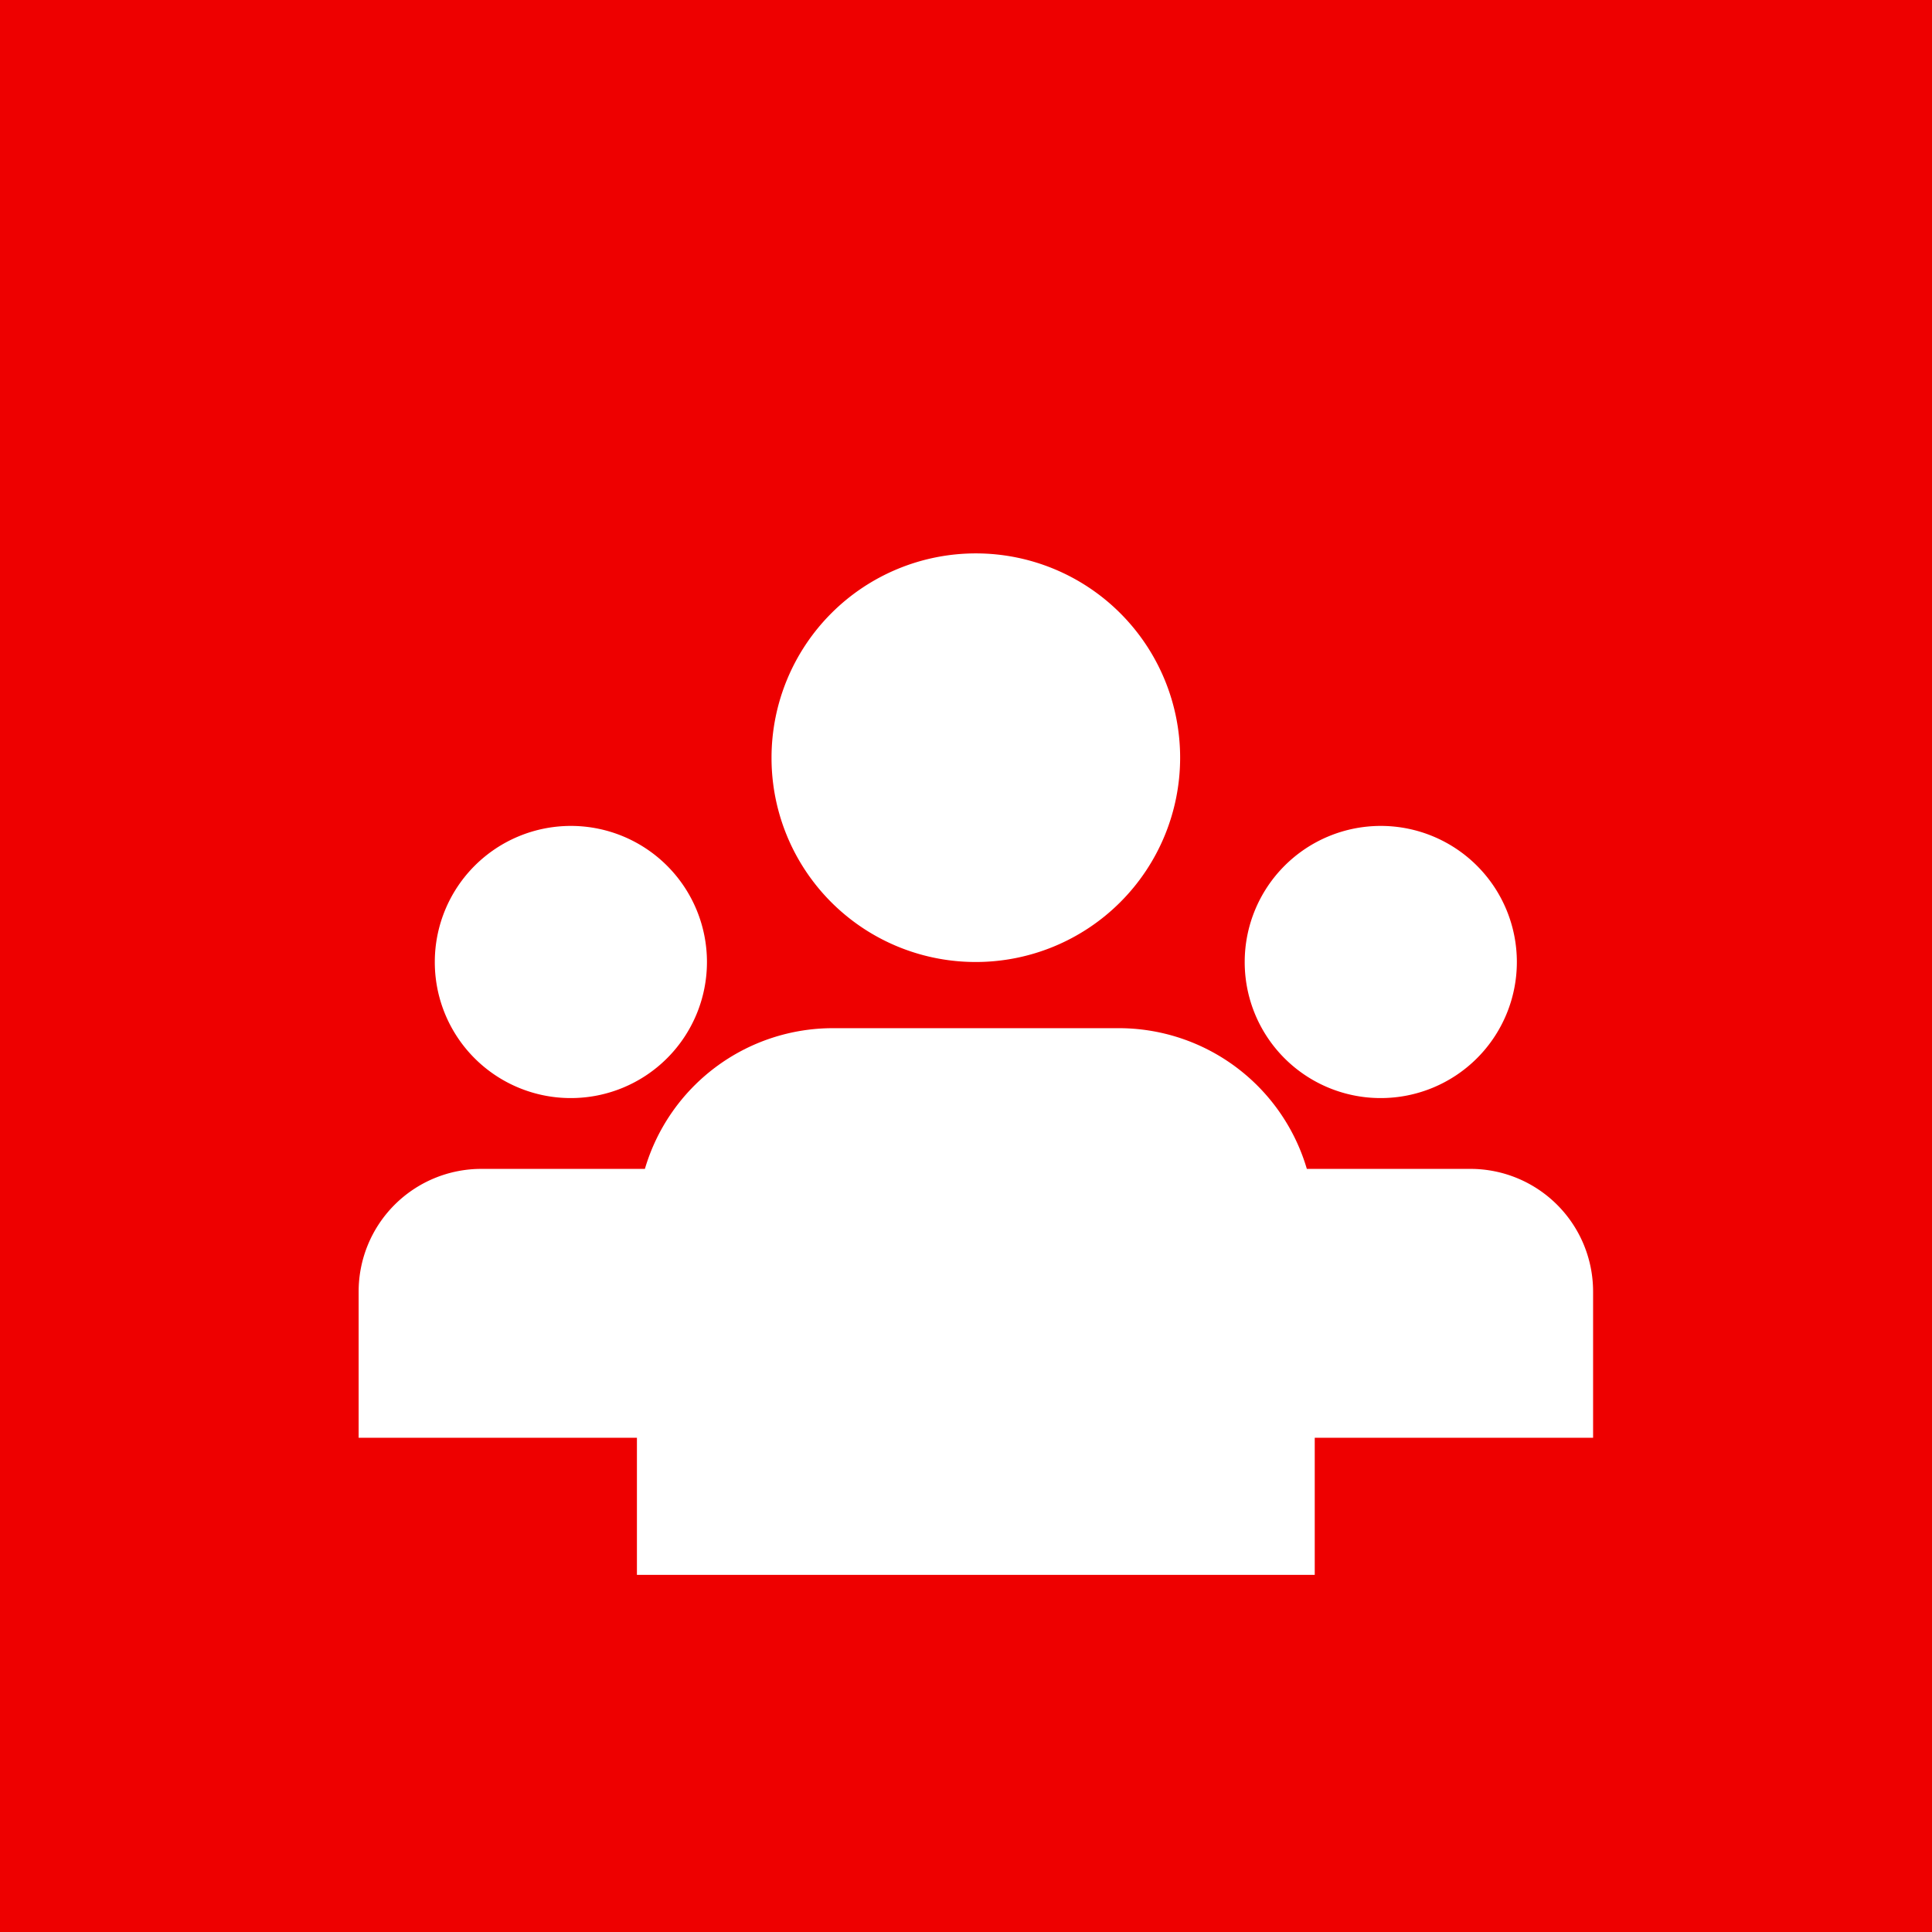 <svg id="Layer_1" data-name="Layer 1" xmlns="http://www.w3.org/2000/svg" viewBox="0 0 566.93 566.93"><defs><style>.cls-1{fill:#e00;}.cls-2{fill:#fff;}</style></defs><title>icon_teamAttendance</title><rect class="cls-1" width="566.93" height="566.93"/><path class="cls-2" d="M286.34,282.29a59.95,59.95,0,1,0-59.94-60A59.87,59.87,0,0,0,286.34,282.29Z"/><path class="cls-2" d="M167.51,322.22a39.93,39.93,0,1,0-39.92-39.94A39.88,39.88,0,0,0,167.51,322.22Z"/><path class="cls-2" d="M186.9,462.13H385.8V421.9h81.68V379a36,36,0,0,0-36-36h-48a57.53,57.53,0,0,0-55.17-41.29H244.4A57.51,57.51,0,0,0,189.24,343h-48a36,36,0,0,0-36,36V421.9H186.9Z"/><path class="cls-2" d="M405.17,322.22a39.93,39.93,0,1,0-39.92-39.94A39.88,39.88,0,0,0,405.17,322.22Z"/></svg>